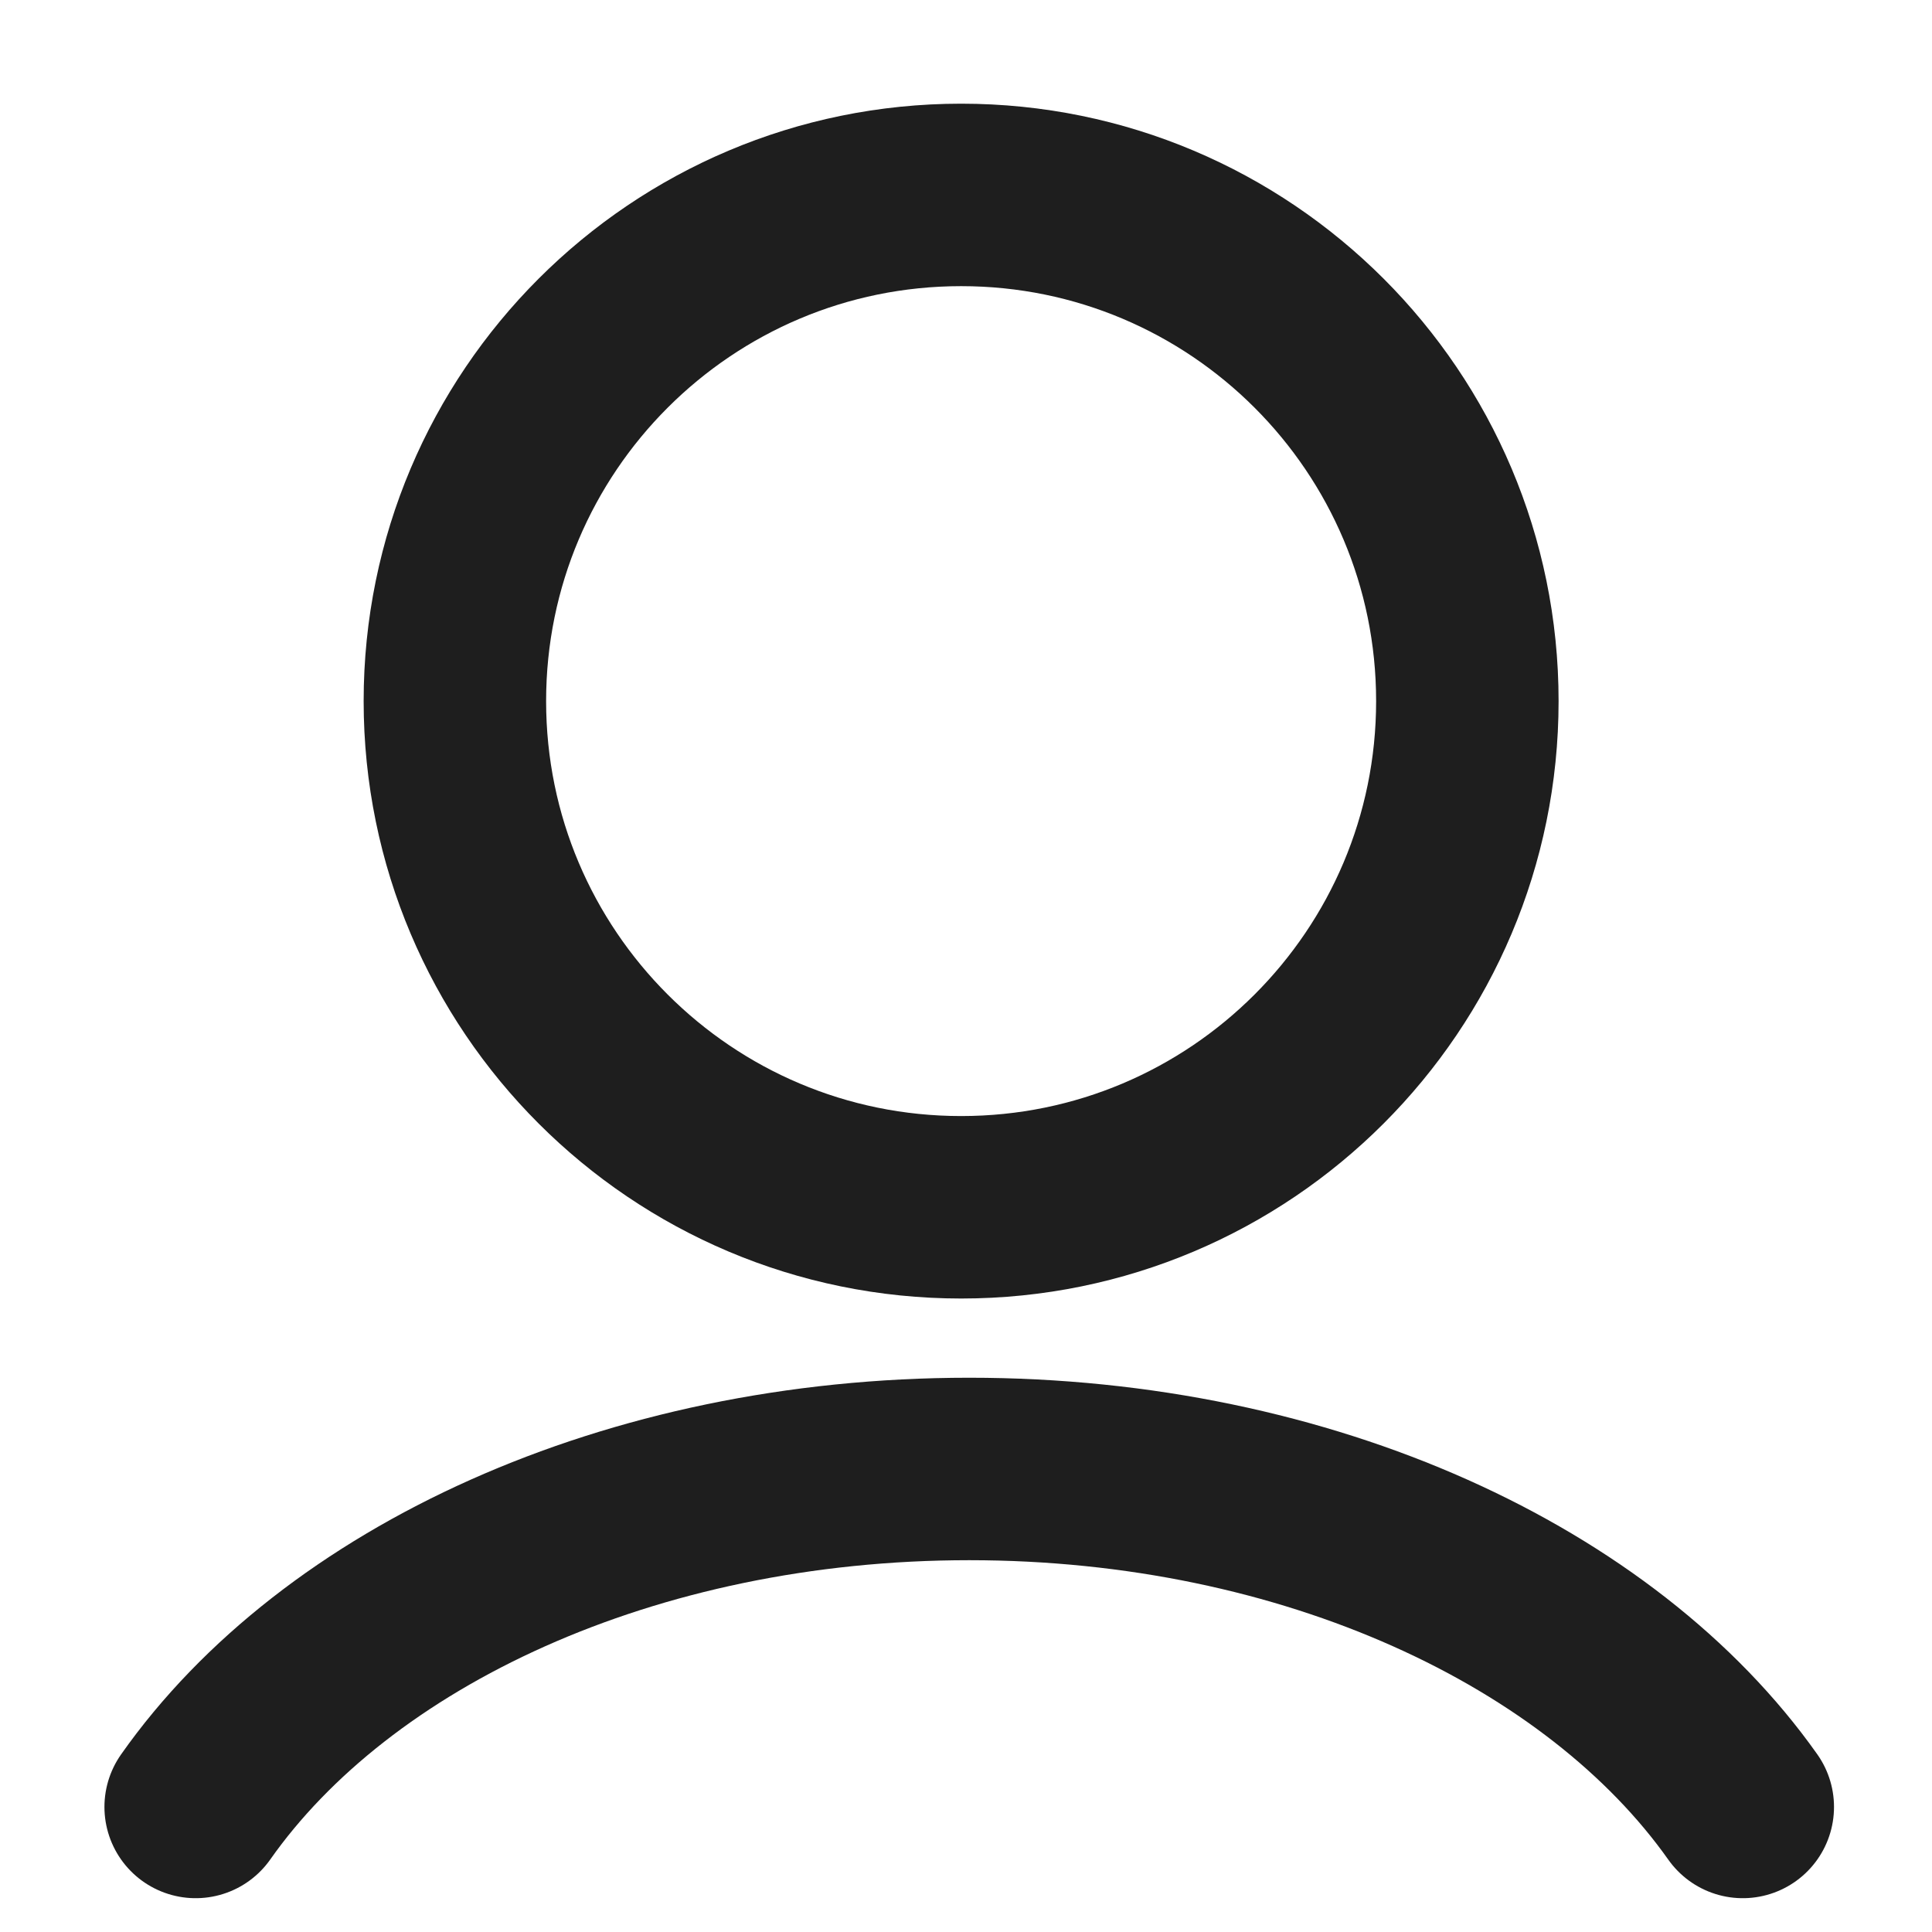 <svg width="18" height="18" viewBox="0 0 18 18" fill="none" xmlns="http://www.w3.org/2000/svg">
<g clip-path="url(#clip0_28_3297)">
<path d="M8.955 11.248C11.559 11.248 13.671 9.137 13.671 6.532C13.671 3.927 11.559 1.816 8.955 1.816C6.35 1.816 4.238 3.927 4.238 6.532C4.238 9.137 6.35 11.248 8.955 11.248Z" stroke="#1E1E1E" stroke-width="1.7" stroke-miterlimit="10"/>
<path d="M16.237 16.835C14.92 14.973 12.194 13.686 9.03 13.686C5.866 13.686 3.133 14.973 1.823 16.835" stroke="#1E1E1E" stroke-width="1.7" stroke-miterlimit="10" stroke-linecap="round"/>
</g>
<defs>
<clipPath id="clip0_28_3297">
<rect width="18" height="18" fill="white"/>
</clipPath>
</defs>
</svg>
